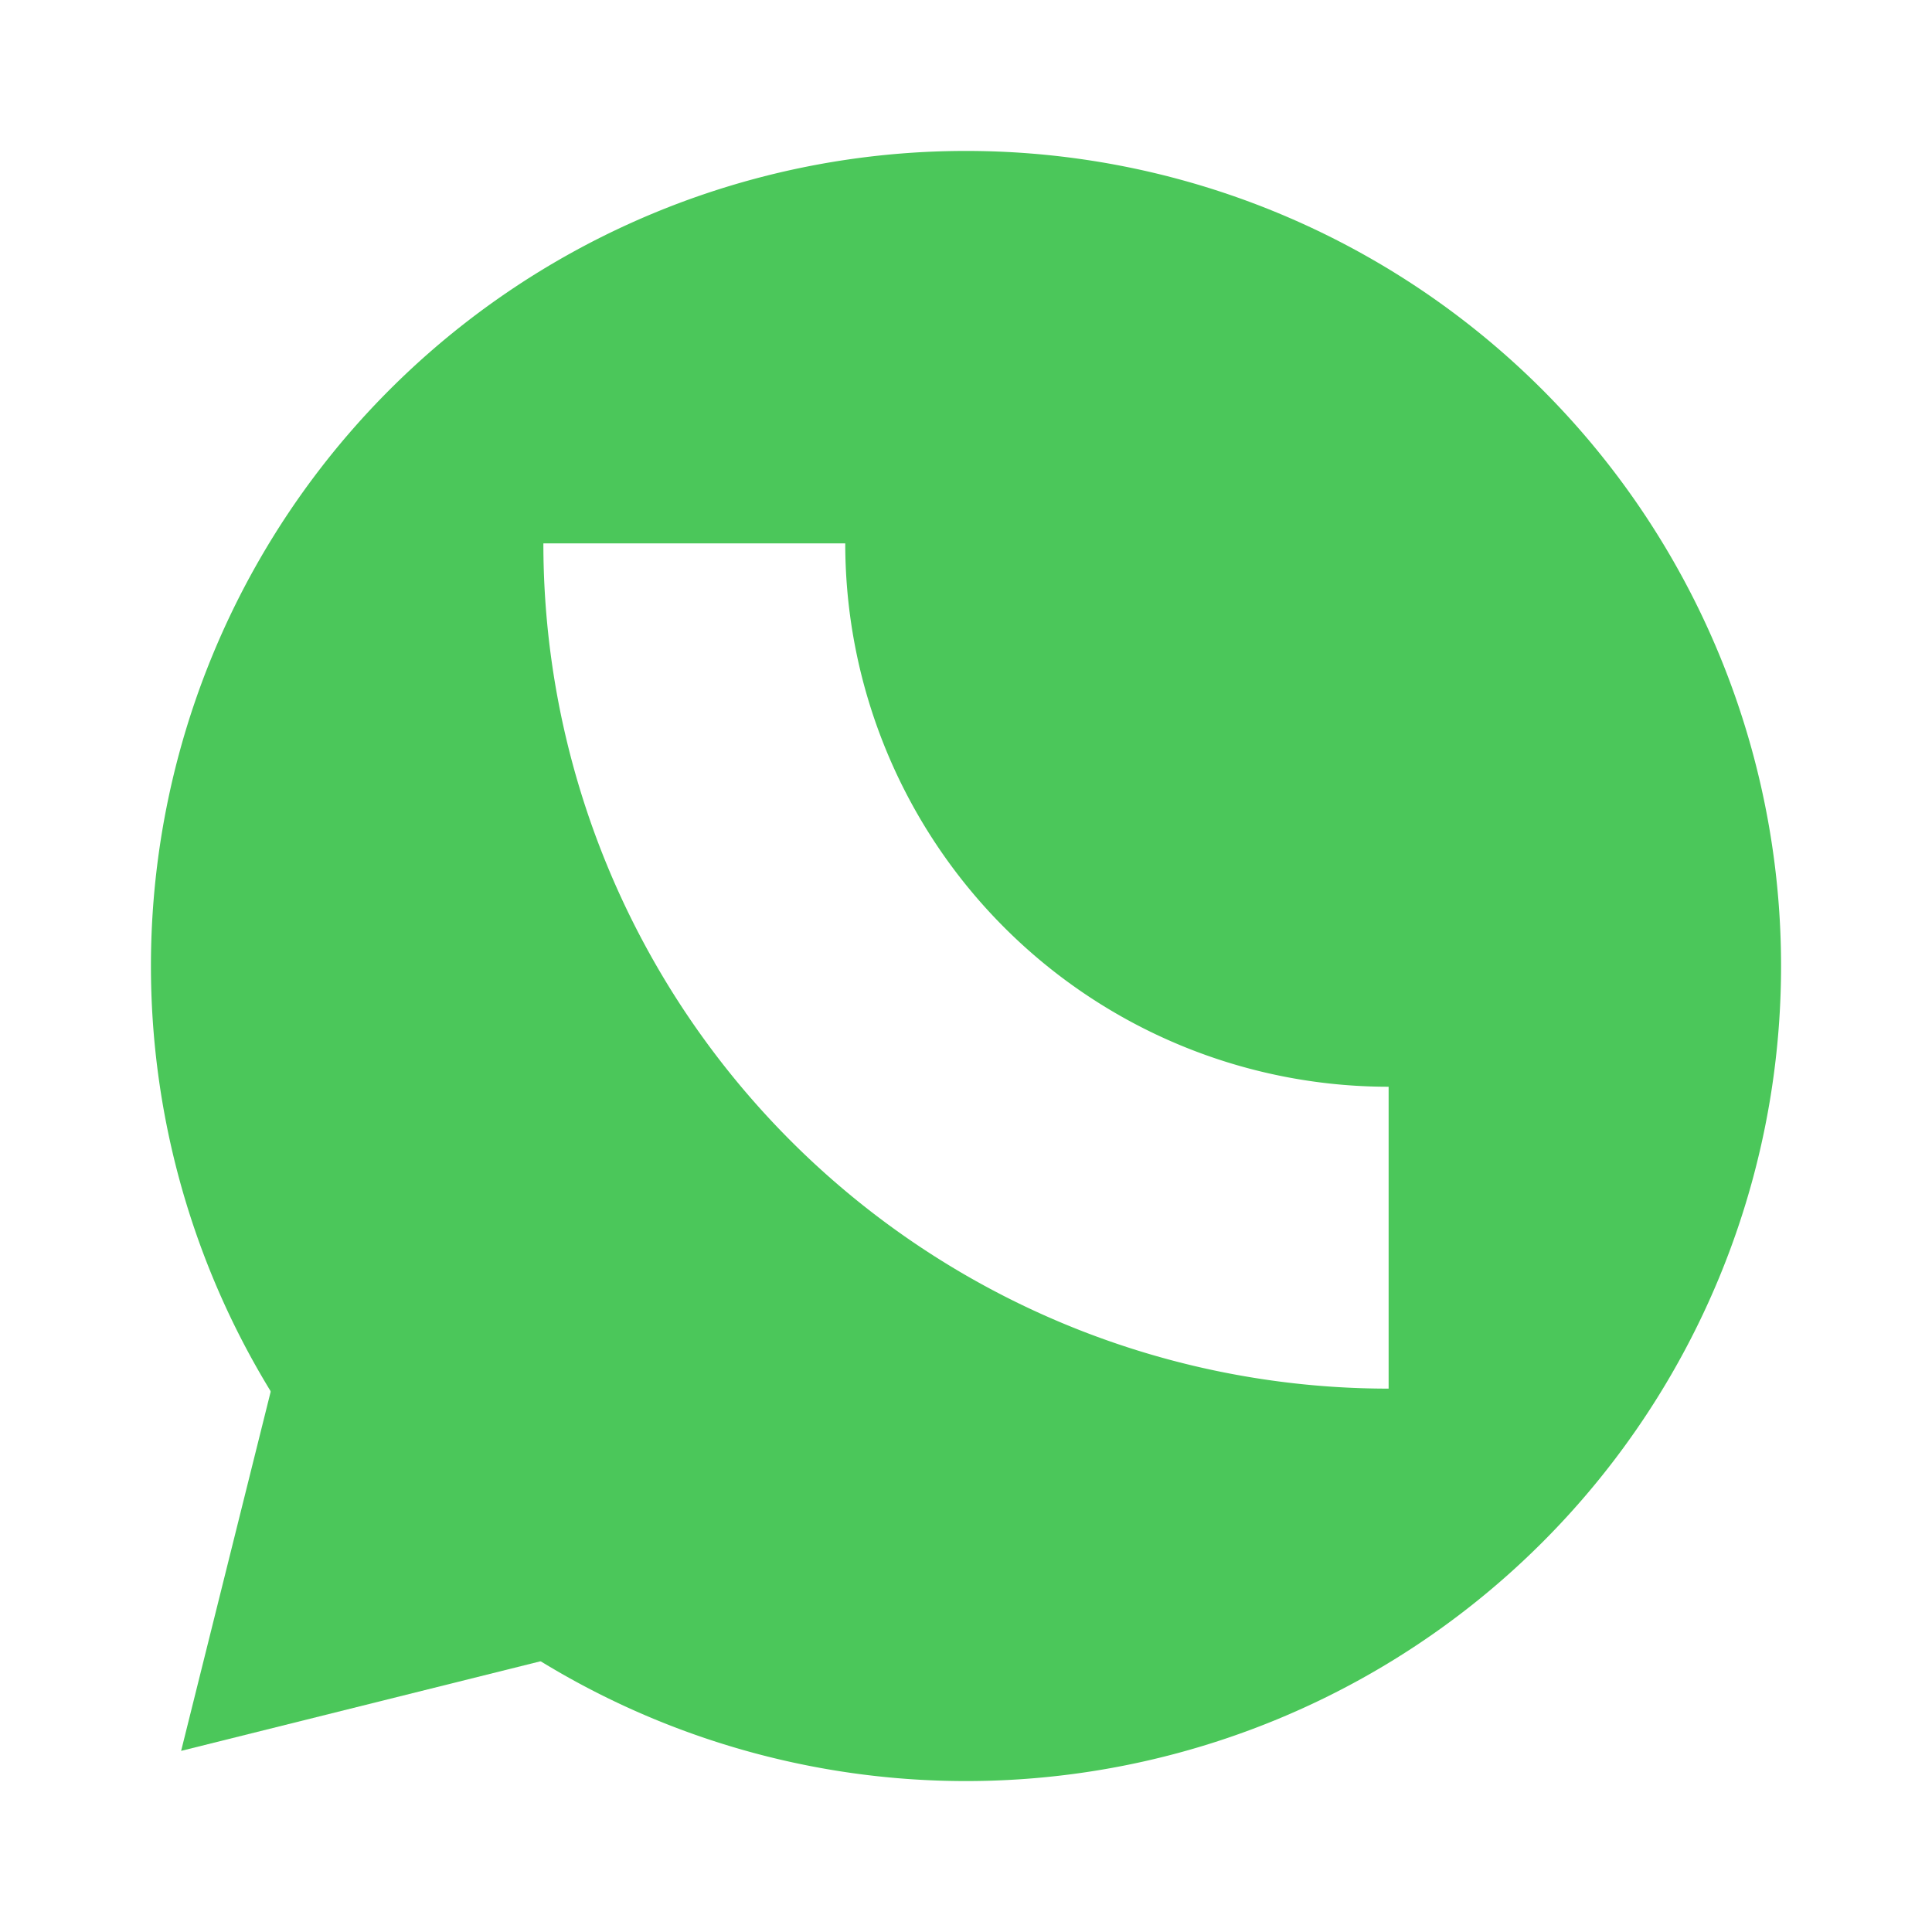 <?xml version="1.0" encoding="UTF-8"?>
<svg id="svg4211" width="32" height="32" version="1.1" viewBox="0 0 32 32" xmlns="http://www.w3.org/2000/svg">
 <path id="path5877" d="M 16,2.5 A 13.5,13.5 0 0 0 2.5,16 13.5,13.5 0 0 0 16,29.5 13.5,13.5 0 0 0 29.5,16 13.5,13.5 0 0 0 16,2.5 Z M 9,9 h 5 a 9,9 0 0 0 9,9 v 5 A 14,14 0 0 1 9,9 Z" fill="#4bc75a" stroke-width="0" style="paint-order:markers fill stroke"/>
 <path id="path5891" d="m3 29 13-3.241-9.759-9.759z" fill="#4bc75a" fill-rule="evenodd" stroke-width="0"/>
</svg>
